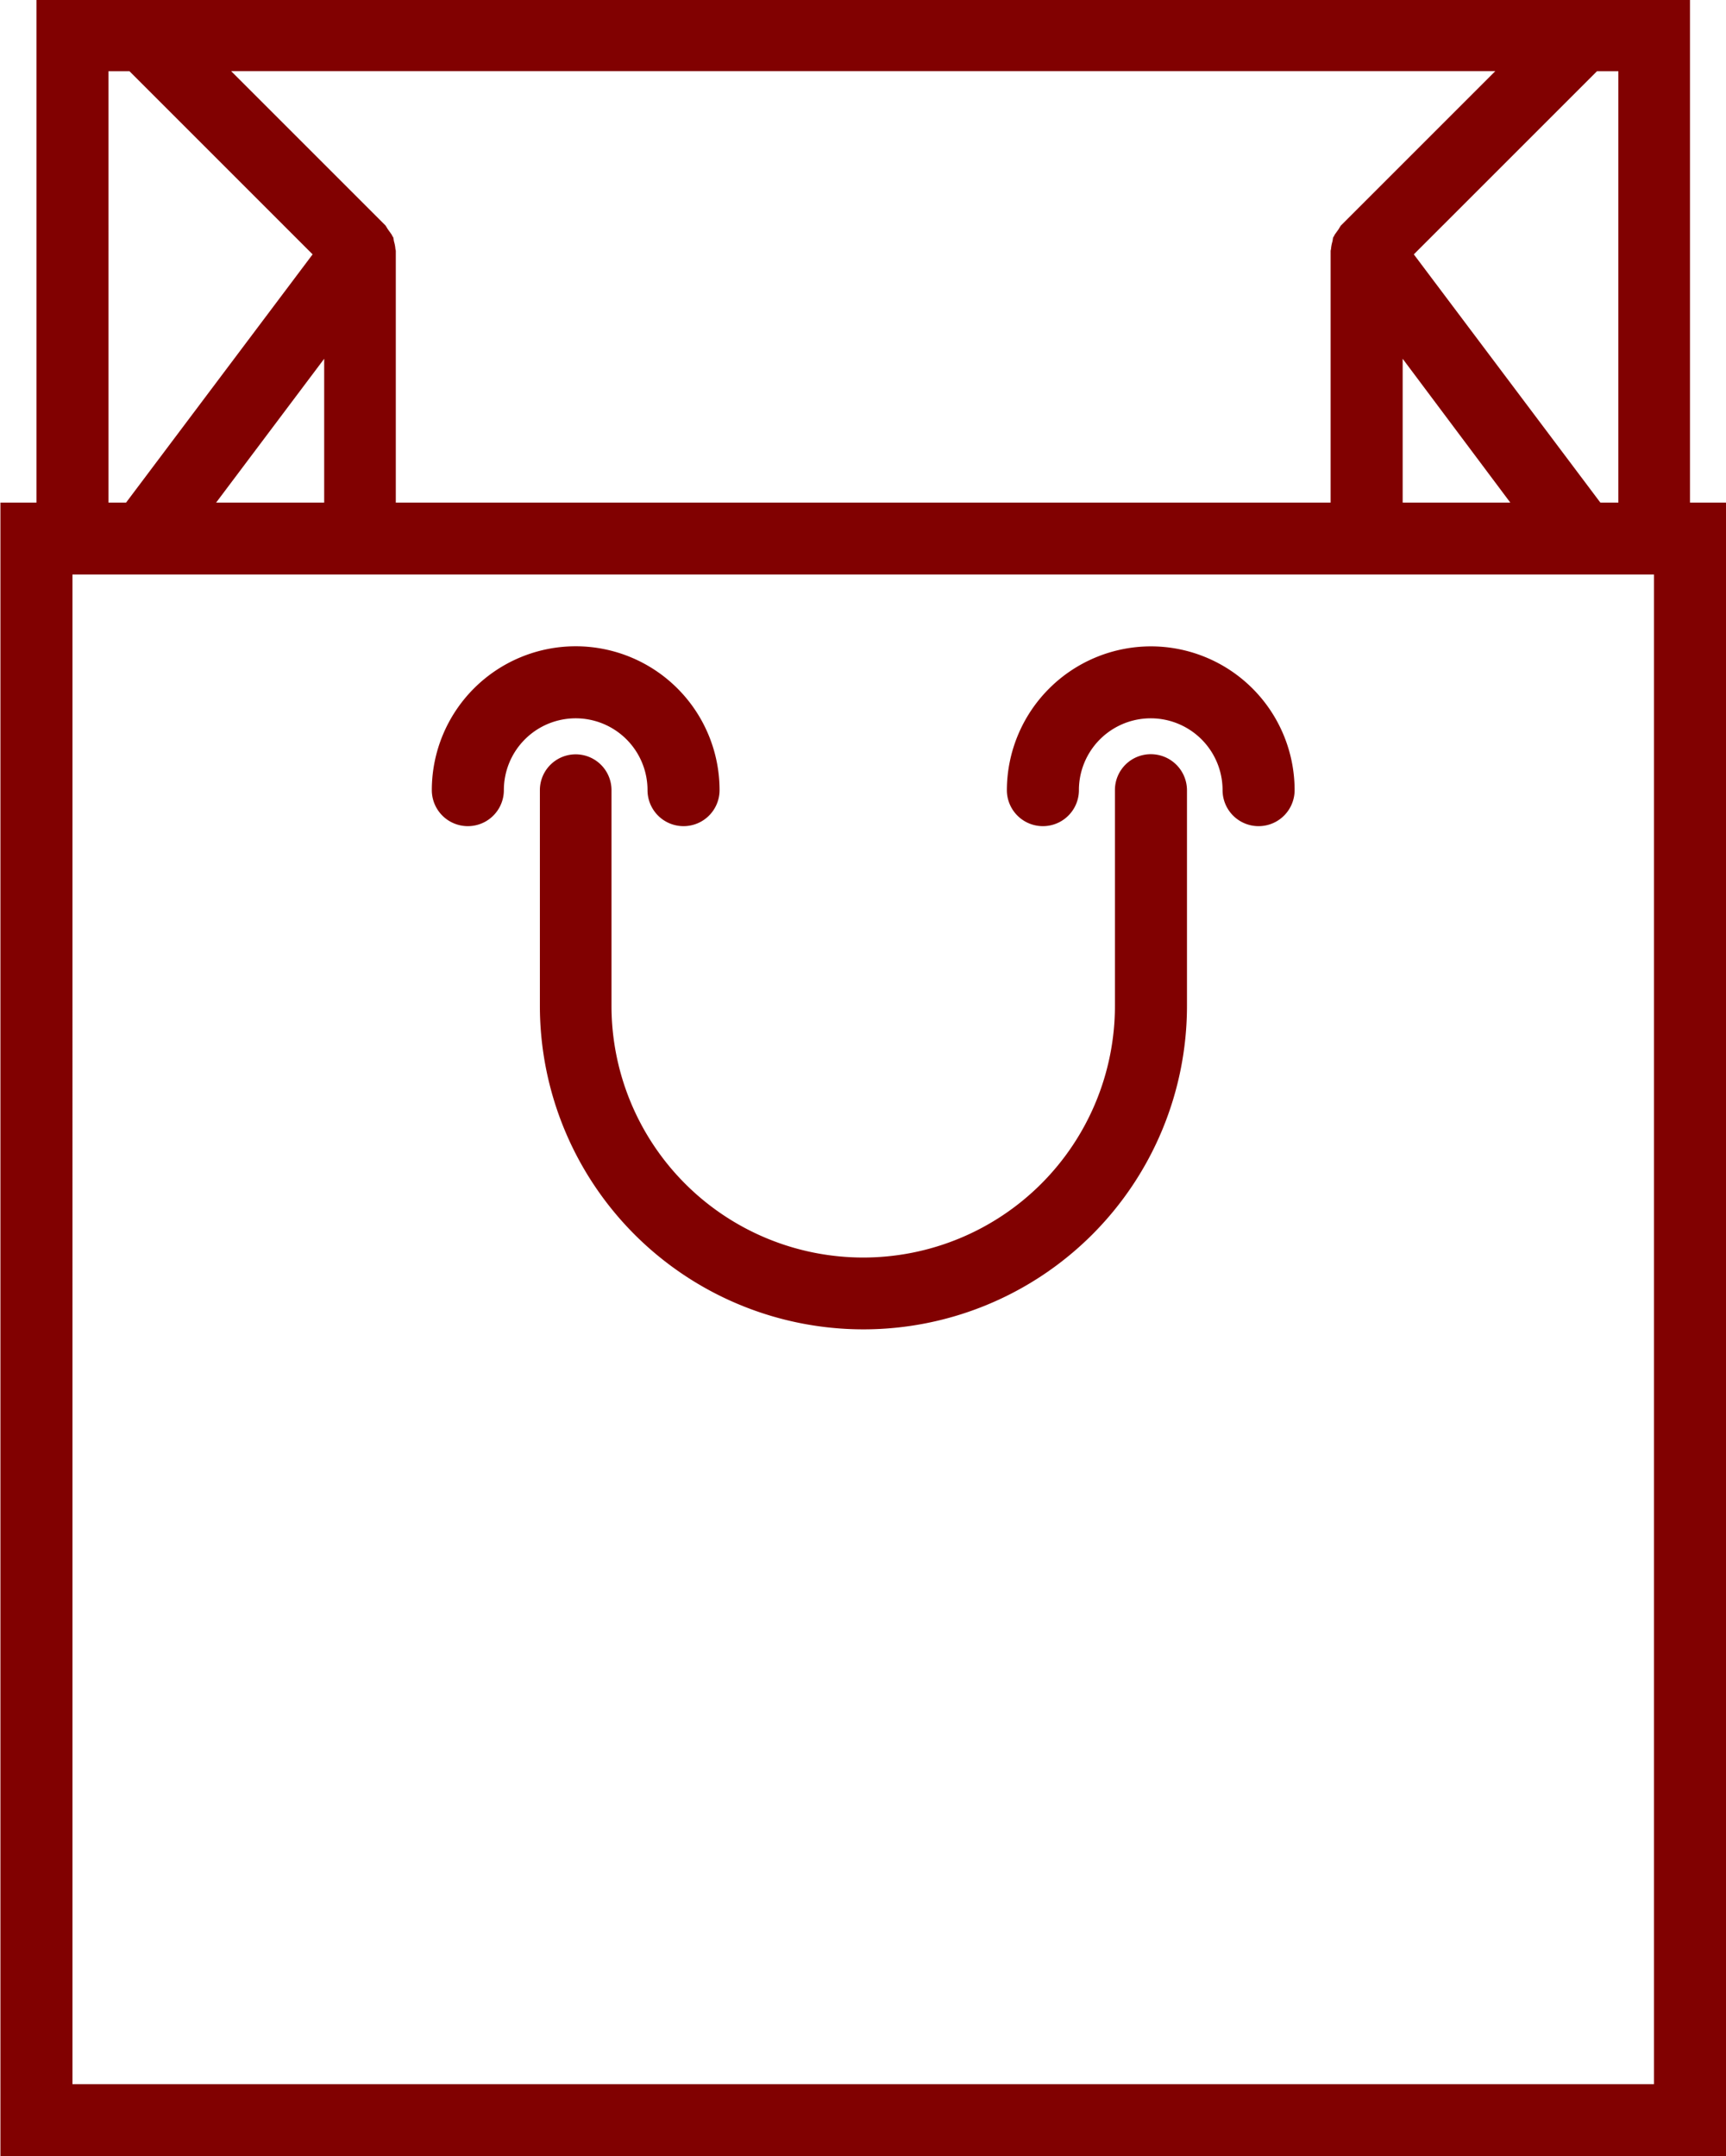 <svg xmlns="http://www.w3.org/2000/svg" width="40.25" height="50.281" viewBox="0 0 40.25 50.281">
<defs>
    <style>
      .cls-1 {
        fill: #810101;
        fill-rule: evenodd;
      }
    </style>
  </defs>
  <path id="bag" class="cls-1" d="M1840.85,76.146a0.84,0.84,0,0,0,1.68,0,3.355,3.355,0,0,0-6.71,0,0.84,0.84,0,0,0,1.68,0A1.675,1.675,0,1,1,1840.85,76.146Zm11.74-3.353a3.362,3.362,0,0,0-3.36,3.353,0.84,0.84,0,0,0,1.68,0,1.675,1.675,0,1,1,3.35,0,0.84,0.84,0,0,0,1.68,0A3.353,3.353,0,0,0,1852.59,72.793Zm12.57-3.353V57.7H1826.6V69.44h-0.84V108H1866V69.44h-0.84Zm-2.09,0-4.35-5.789,4.27-4.27h0.5V69.44h-0.42Zm-28.09,0V63.573c0-.02-0.01-0.039-0.01-0.059a0.857,0.857,0,0,0-.03-0.157c-0.01-.035-0.01-0.071-0.02-0.105a0.135,0.135,0,0,1-.03-0.051c-0.03-.046-0.06-0.086-0.09-0.128s-0.04-.068-0.06-0.095l-3.6-3.6h29.48l-3.6,3.6c-0.02.027-.04,0.065-0.06,0.095s-0.06.081-.09,0.128a0.141,0.141,0,0,1-.03.051c-0.01.034-.01,0.071-0.02,0.105a0.841,0.841,0,0,0-.03.157c0,0.02-.01.038-0.01,0.059V69.44h-21.8Zm-4.19,0,2.52-3.354V69.44h-2.52Zm27.67-3.354,2.51,3.354h-2.51V66.087Zm-30.18-6.705h0.49l4.27,4.27-4.35,5.789h-0.41V59.381Zm36.04,46.943h-36.88V71.117h36.88v35.207Zm-11.73-31.016a0.835,0.835,0,0,0-.84.838v5.03a5.87,5.87,0,0,1-11.74,0v-5.03a0.835,0.835,0,1,0-1.67,0v5.03a7.545,7.545,0,0,0,15.09,0v-5.03A0.842,0.842,0,0,0,1852.59,75.308Z" transform="translate(-1825.75 -57.719)"/>
</svg>

